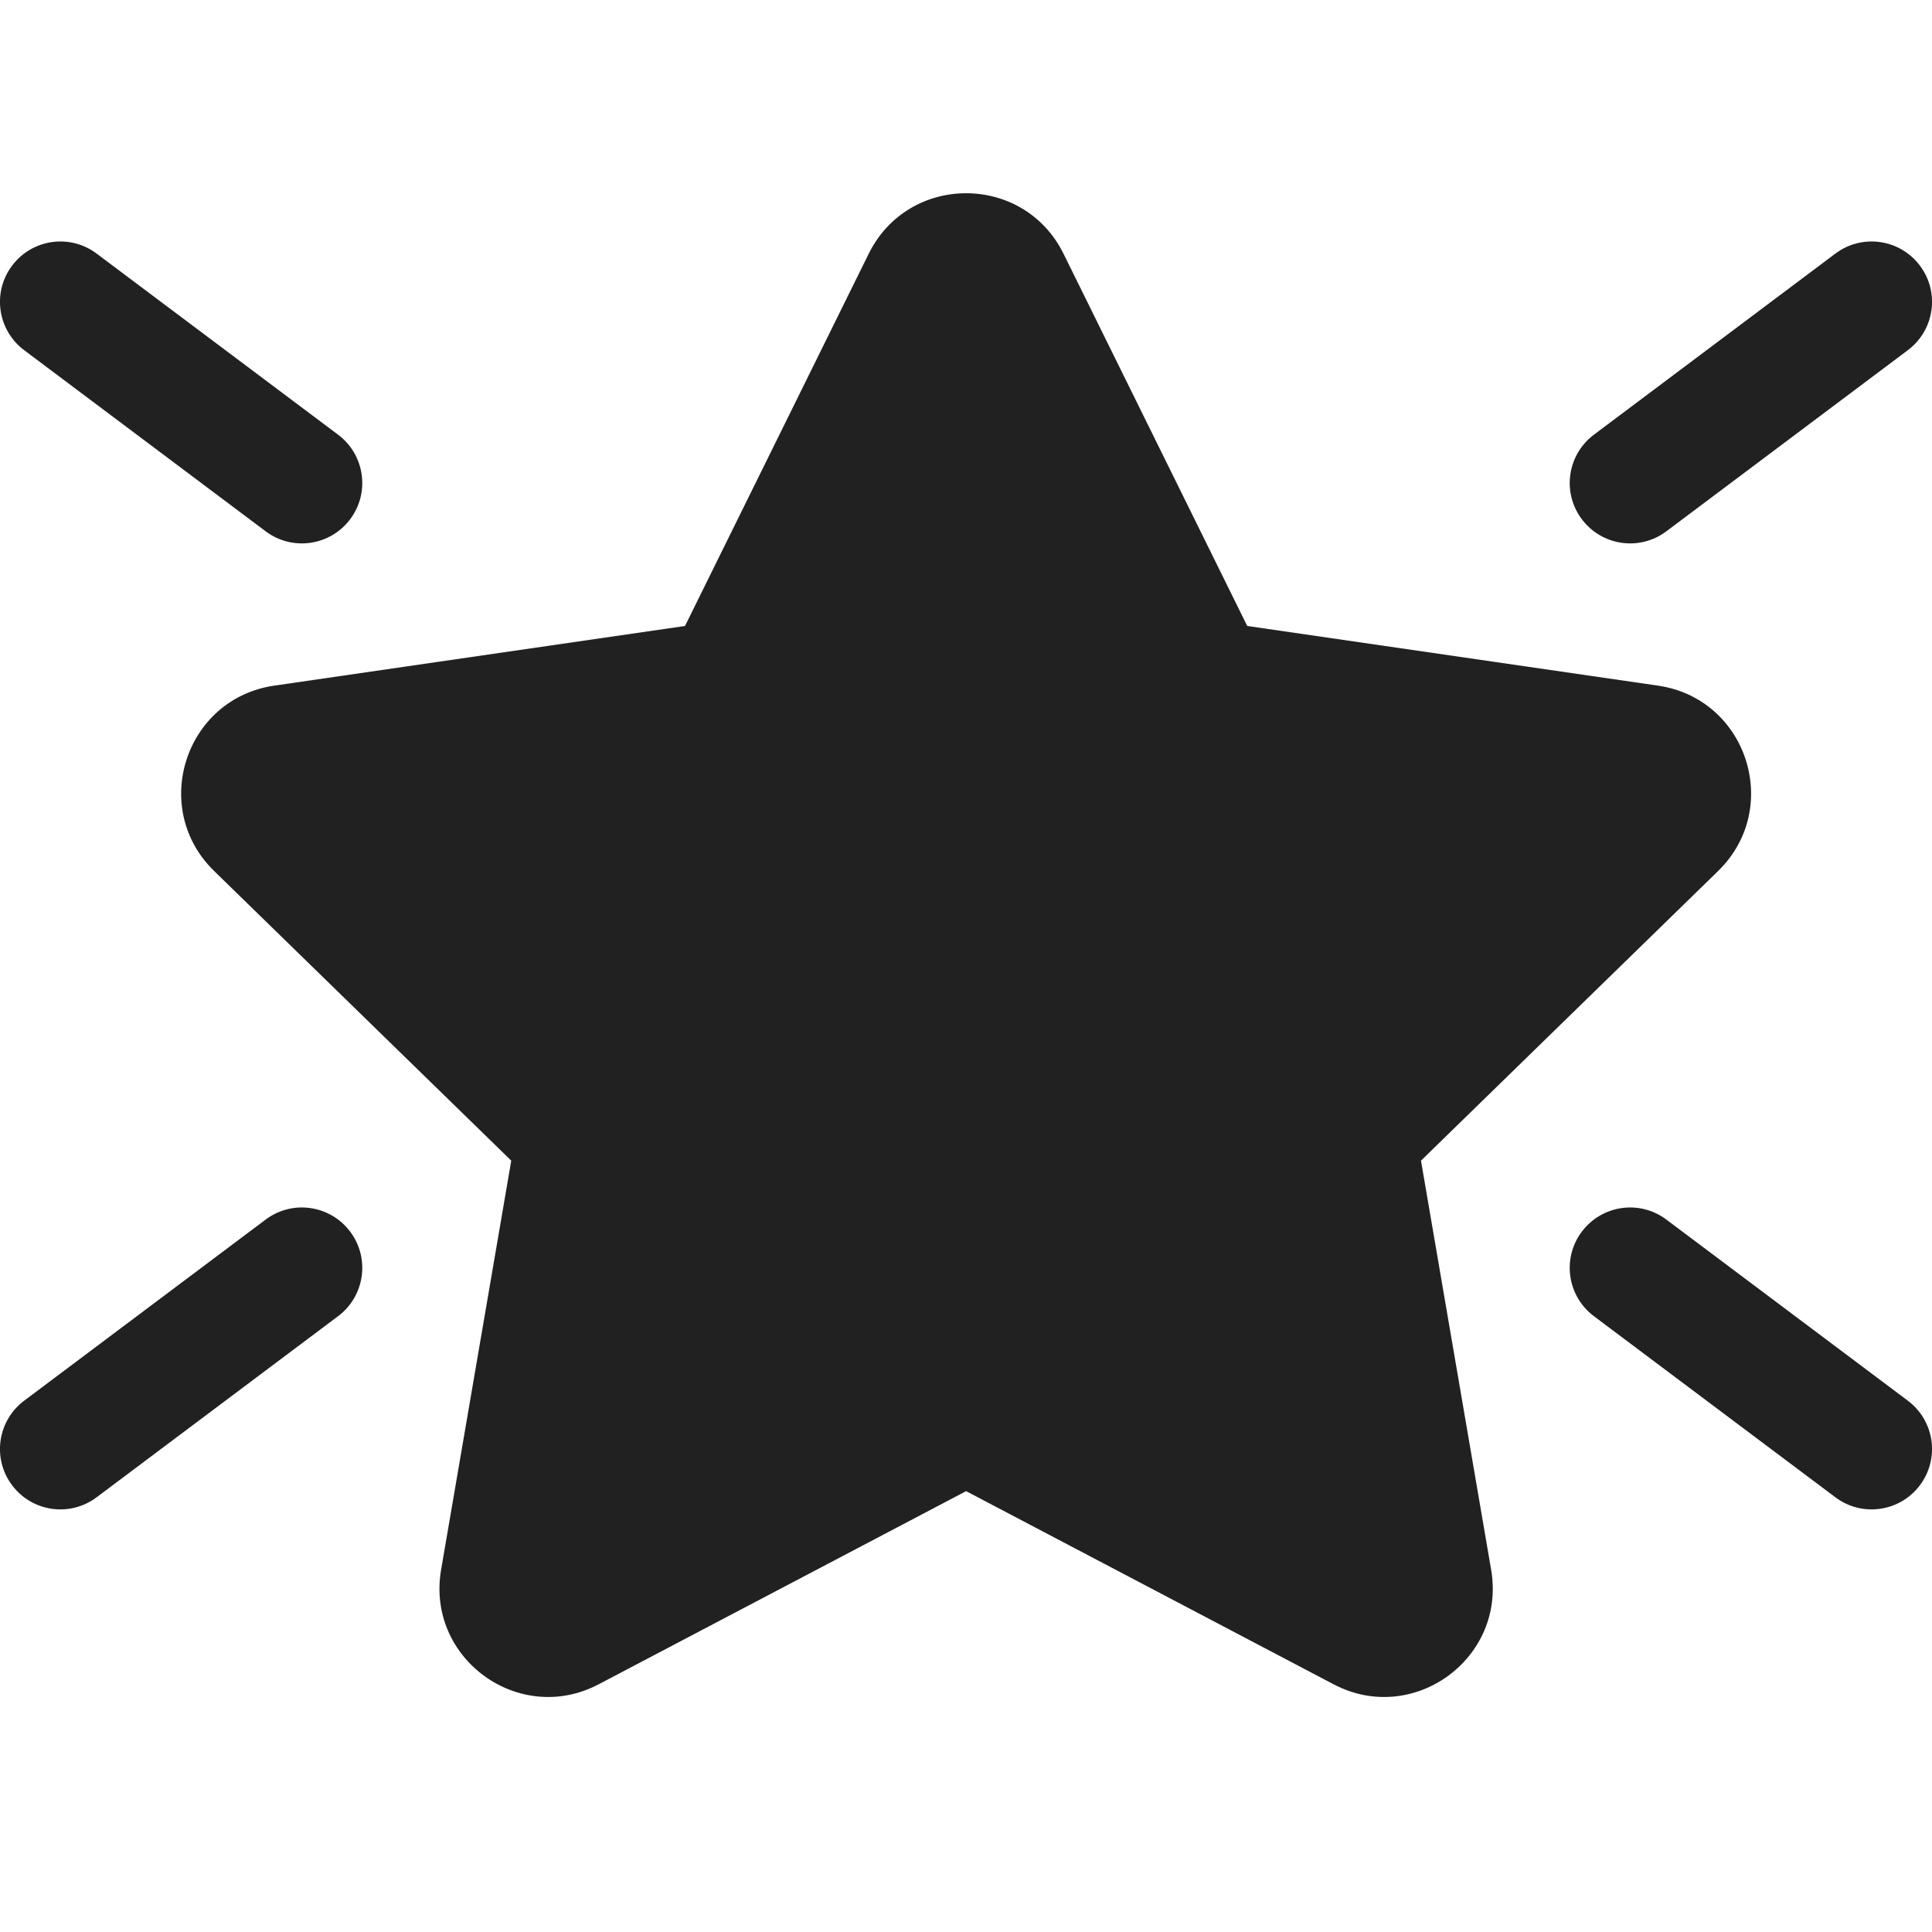 <svg width="16" height="16" viewBox="0 0 16 16" fill="none" xmlns="http://www.w3.org/2000/svg">
<path d="M7.194 2.102C7.524 1.433 8.478 1.433 8.808 2.102L10.329 5.184L13.73 5.678C14.469 5.785 14.763 6.692 14.229 7.213L11.768 9.612L12.349 13C12.475 13.735 11.703 14.296 11.043 13.948L8.001 12.349L4.959 13.948C4.299 14.296 3.527 13.735 3.653 13L4.234 9.612L1.773 7.213C1.239 6.692 1.533 5.785 2.272 5.678L5.673 5.184L7.194 2.102ZM0.1 2.2C0.266 1.979 0.579 1.934 0.8 2.1L2.8 3.6C3.021 3.766 3.066 4.079 2.9 4.3C2.734 4.521 2.421 4.566 2.2 4.4L0.2 2.9C-0.021 2.734 -0.066 2.421 0.1 2.2ZM15.2 2.1C15.421 1.934 15.734 1.979 15.9 2.2C16.066 2.421 16.021 2.734 15.8 2.9L13.8 4.4C13.579 4.566 13.266 4.521 13.1 4.3C12.934 4.079 12.979 3.766 13.2 3.6L15.2 2.1ZM0.1 12.3C0.266 12.521 0.579 12.566 0.8 12.4L2.8 10.9C3.021 10.734 3.066 10.421 2.9 10.2C2.734 9.979 2.421 9.934 2.2 10.1L0.2 11.6C-0.021 11.766 -0.066 12.079 0.1 12.3ZM15.2 12.4C15.421 12.566 15.734 12.521 15.9 12.3C16.066 12.079 16.021 11.766 15.8 11.6L13.8 10.1C13.579 9.934 13.266 9.979 13.1 10.2C12.934 10.421 12.979 10.734 13.2 10.9L15.2 12.4Z" fill="#212121"/>
</svg>
